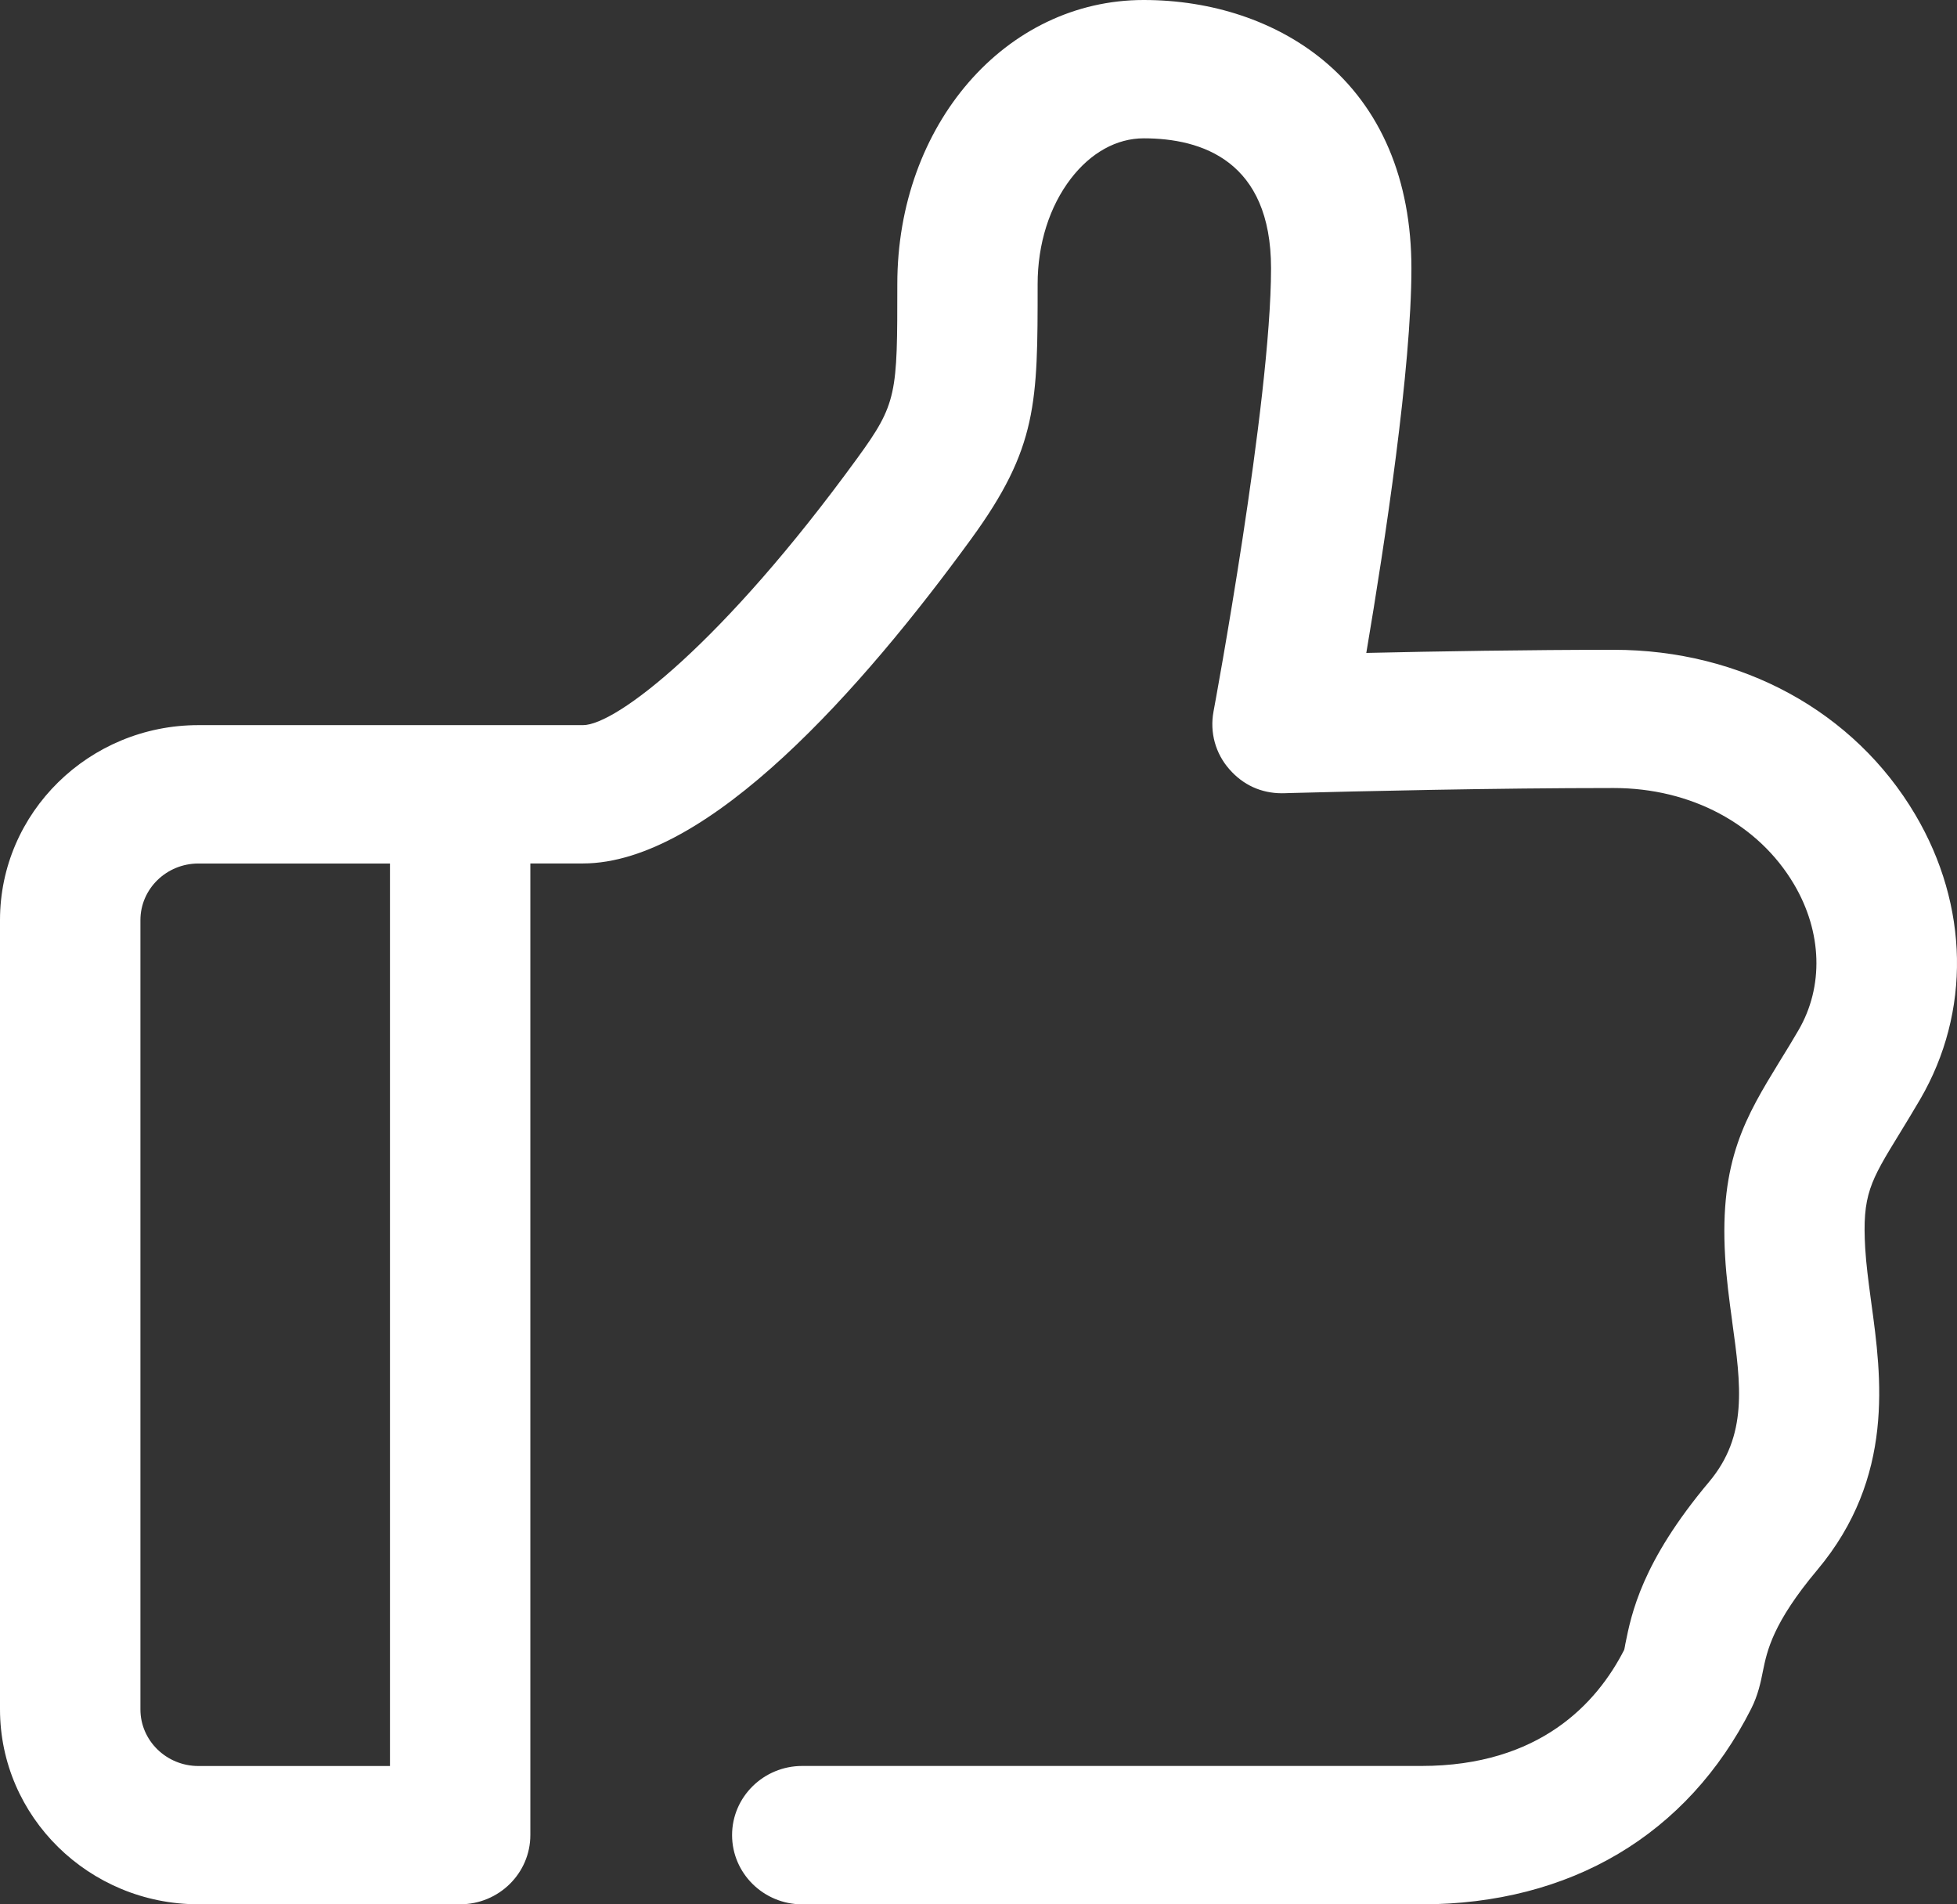 <?xml version="1.0" encoding="UTF-8"?>
<svg width="37px" height="36px" viewBox="0 0 37 36" version="1.1" xmlns="http://www.w3.org/2000/svg" xmlns:xlink="http://www.w3.org/1999/xlink">
    <rect x="0" y="0" width="37" height="36" fill="#333333" stroke="none"/>
    <!-- Generator: Sketch 39.1 (31720) - http://www.bohemiancoding.com/sketch -->
    <title>Page 1</title>
    <desc>Created with Sketch.</desc>
    <defs></defs>
    <g id="0327new" stroke="none" stroke-width="1" fill="none" fill-rule="evenodd">
        <g id="云平台简介" transform="translate(-701, -390)" fill="#FFFFFF">
            <g id="Group-67" transform="translate(-6, 367)">
                <g id="Page-1" transform="translate(707, 23)">
                    <path d="M2.655,17.394 C2.655,16.804 3.147,16.324 3.751,16.324 L7.373,16.324 L7.373,33.385 L3.751,33.385 C3.147,33.385 2.655,32.905 2.655,32.315 L2.655,17.394 L2.655,17.394 Z M36.211,15.4 C35.058,13.449 32.927,12.284 30.509,12.284 C28.898,12.284 27.158,12.313 25.832,12.343 C26.188,10.238 26.685,6.955 26.685,5.072 C26.685,3.396 26.107,2.035 25.013,1.135 C24.123,0.403 22.919,0 21.623,0 C19.011,0 16.965,2.359 16.965,5.37 C16.965,7.454 16.965,7.624 16.203,8.669 C13.674,12.145 11.651,13.708 11.022,13.708 L3.751,13.708 C1.683,13.708 0,15.361 0,17.394 L0,32.312 C0,34.345 1.683,35.999 3.751,35.999 L8.7,35.999 C9.432,35.999 10.027,35.412 10.027,34.69 L10.027,16.323 L11.021,16.323 C13.395,16.323 16.322,12.989 18.359,10.192 C19.618,8.464 19.618,7.621 19.618,5.369 C19.618,4.612 19.841,3.904 20.247,3.376 C20.624,2.885 21.113,2.615 21.624,2.615 C22.722,2.615 24.031,3.041 24.031,5.071 C24.031,7.6 22.955,13.392 22.944,13.447 L22.943,13.453 C22.87,13.847 22.981,14.245 23.243,14.542 C23.502,14.839 23.845,14.996 24.237,14.996 C24.255,14.996 24.274,14.995 24.292,14.995 C24.31,14.994 24.34,14.993 24.383,14.992 C25.7,14.957 28.247,14.897 30.509,14.897 C31.97,14.897 33.245,15.577 33.918,16.716 C34.452,17.619 34.484,18.651 34.002,19.477 C33.894,19.663 33.78,19.85 33.645,20.068 C33.01,21.107 32.508,21.927 32.616,23.755 C32.639,24.163 32.694,24.572 32.748,24.968 L32.75,24.987 C32.916,26.189 33.047,27.138 32.313,28.013 C31.04,29.529 30.845,30.501 30.728,31.085 L30.723,31.115 C30.717,31.147 30.712,31.174 30.707,31.19 C30.193,32.196 29.112,33.384 26.873,33.384 L15.167,33.384 C14.436,33.384 13.841,33.97 13.841,34.691 C13.841,35.413 14.436,36 15.167,36 L26.873,36 C29.689,36 31.903,34.687 33.109,32.302 C33.24,32.043 33.291,31.792 33.331,31.589 C33.409,31.207 33.516,30.683 34.358,29.679 C35.831,27.924 35.571,26.024 35.381,24.639 L35.365,24.519 C35.323,24.201 35.283,23.9 35.265,23.605 C35.205,22.586 35.356,22.339 35.919,21.421 C36.034,21.233 36.164,21.02 36.304,20.781 C37.264,19.133 37.229,17.122 36.211,15.4 L36.211,15.4 Z" id="Fill-1"></path>
                </g>
            </g>
        </g>
    </g>
</svg>